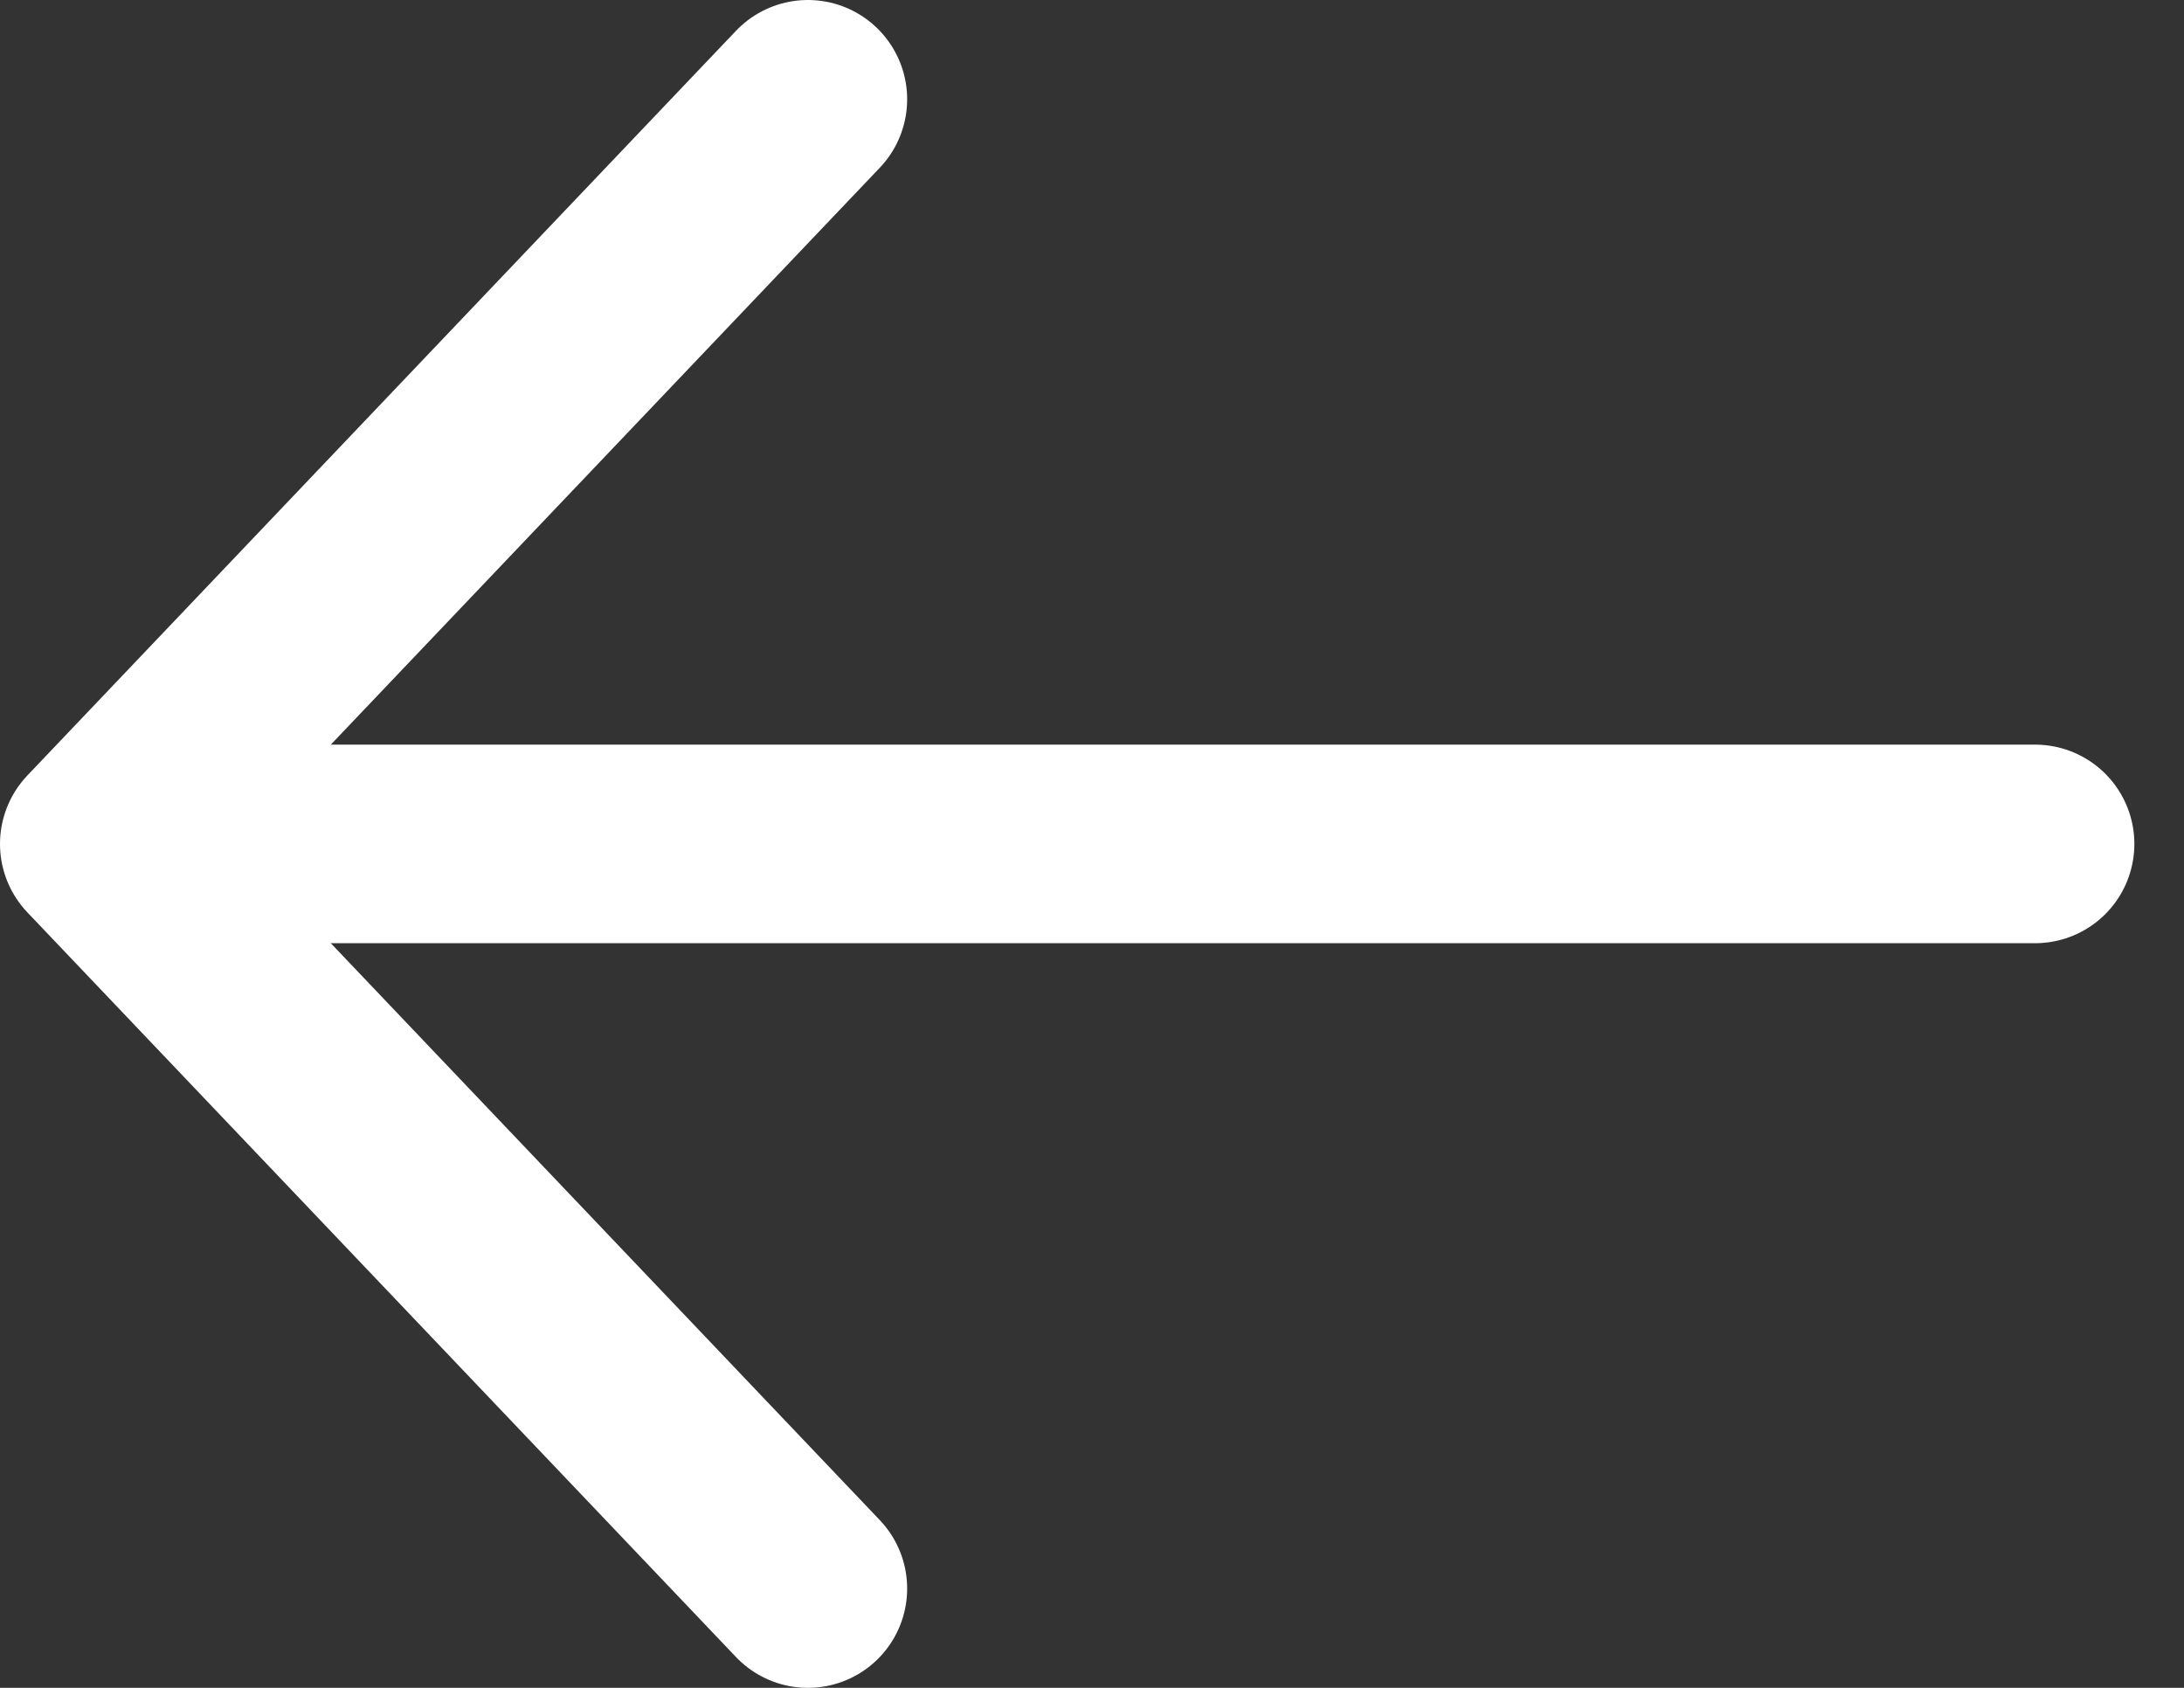 <svg xmlns="http://www.w3.org/2000/svg" xmlns:xlink="http://www.w3.org/1999/xlink" width="22" height="17" viewBox="0 0 22 17"><rect x="0" y="0" width="22" height="17" fill="#333333" stroke="none"/><defs><clipPath id="b"><rect width="22" height="17"/></clipPath></defs><g id="a" clip-path="url(#b)"><g transform="translate(-334.711 -153.158)"><line x1="18.269" transform="translate(336.942 161.658)" stroke-width="2" stroke="#fff" stroke-linecap="round" stroke-linejoin="round" fill="#00043e"/><path d="M342.849,169.158l-7.138-7.5,7.138-7.5" transform="translate(0 0)" fill="none" stroke="#fff" stroke-linecap="round" stroke-linejoin="round" stroke-width="2"/></g></g></svg>